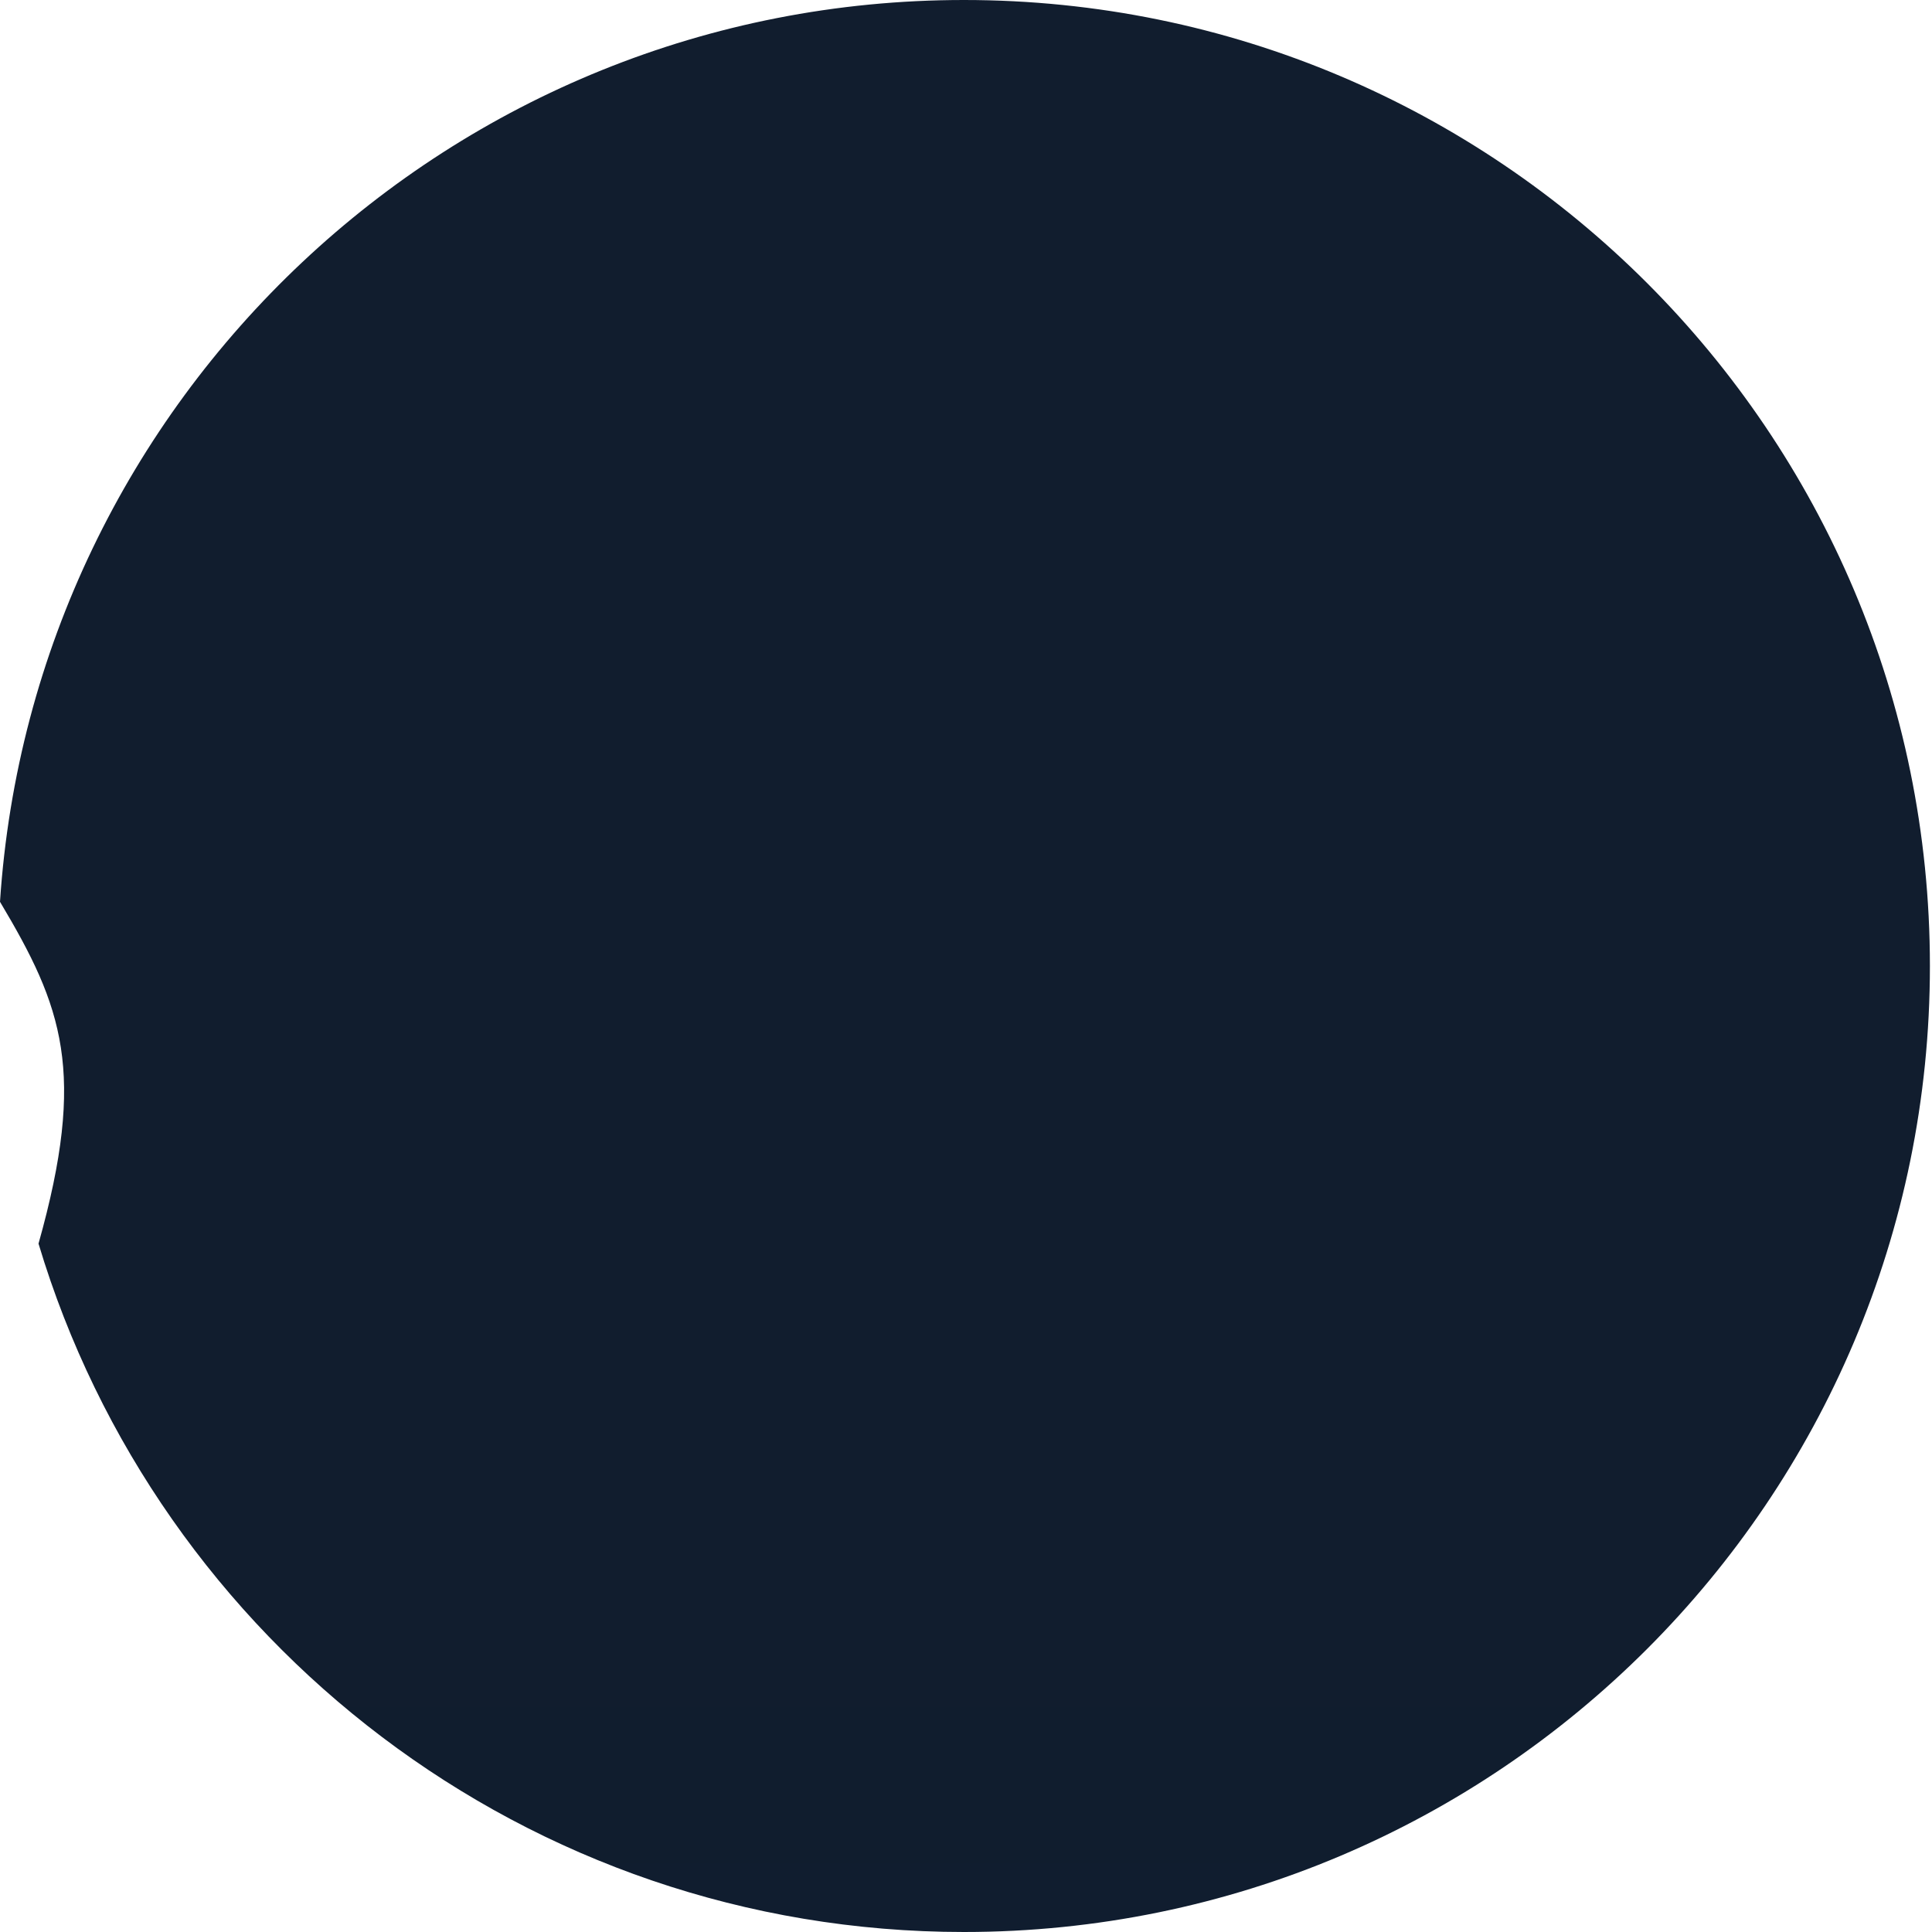 <svg width="48" height="48" viewBox="0 0 48 48" fill="none" xmlns="http://www.w3.org/2000/svg">
<path d="M0.958 30.901C3.923 40.789 13.095 48 23.948 48C37.203 48 47.948 37.255 47.948 24C47.948 10.745 37.203 0 23.948 0C11.23 0 0.822 9.895 0 22.405C1.555 25.013 2.159 26.626 0.956 30.901H0.958Z" fill="url(#paint0_linear_0_5)"/>
<defs>
<linearGradient id="paint0_linear_0_5" x1="2397.4" y1="0" x2="2397.4" y2="4799.98" gradientUnits="userSpaceOnUse">
<stop stop-color="#111D2E"/>
<stop offset="0.212" stop-color="#051839"/>
<stop offset="0.407" stop-color="#0A1B48"/>
<stop offset="0.581" stop-color="#132E62"/>
<stop offset="0.738" stop-color="#144B7E"/>
<stop offset="0.873" stop-color="#136497"/>
<stop offset="1" stop-color="#1387B8"/>
</linearGradient>
</defs>
</svg>
